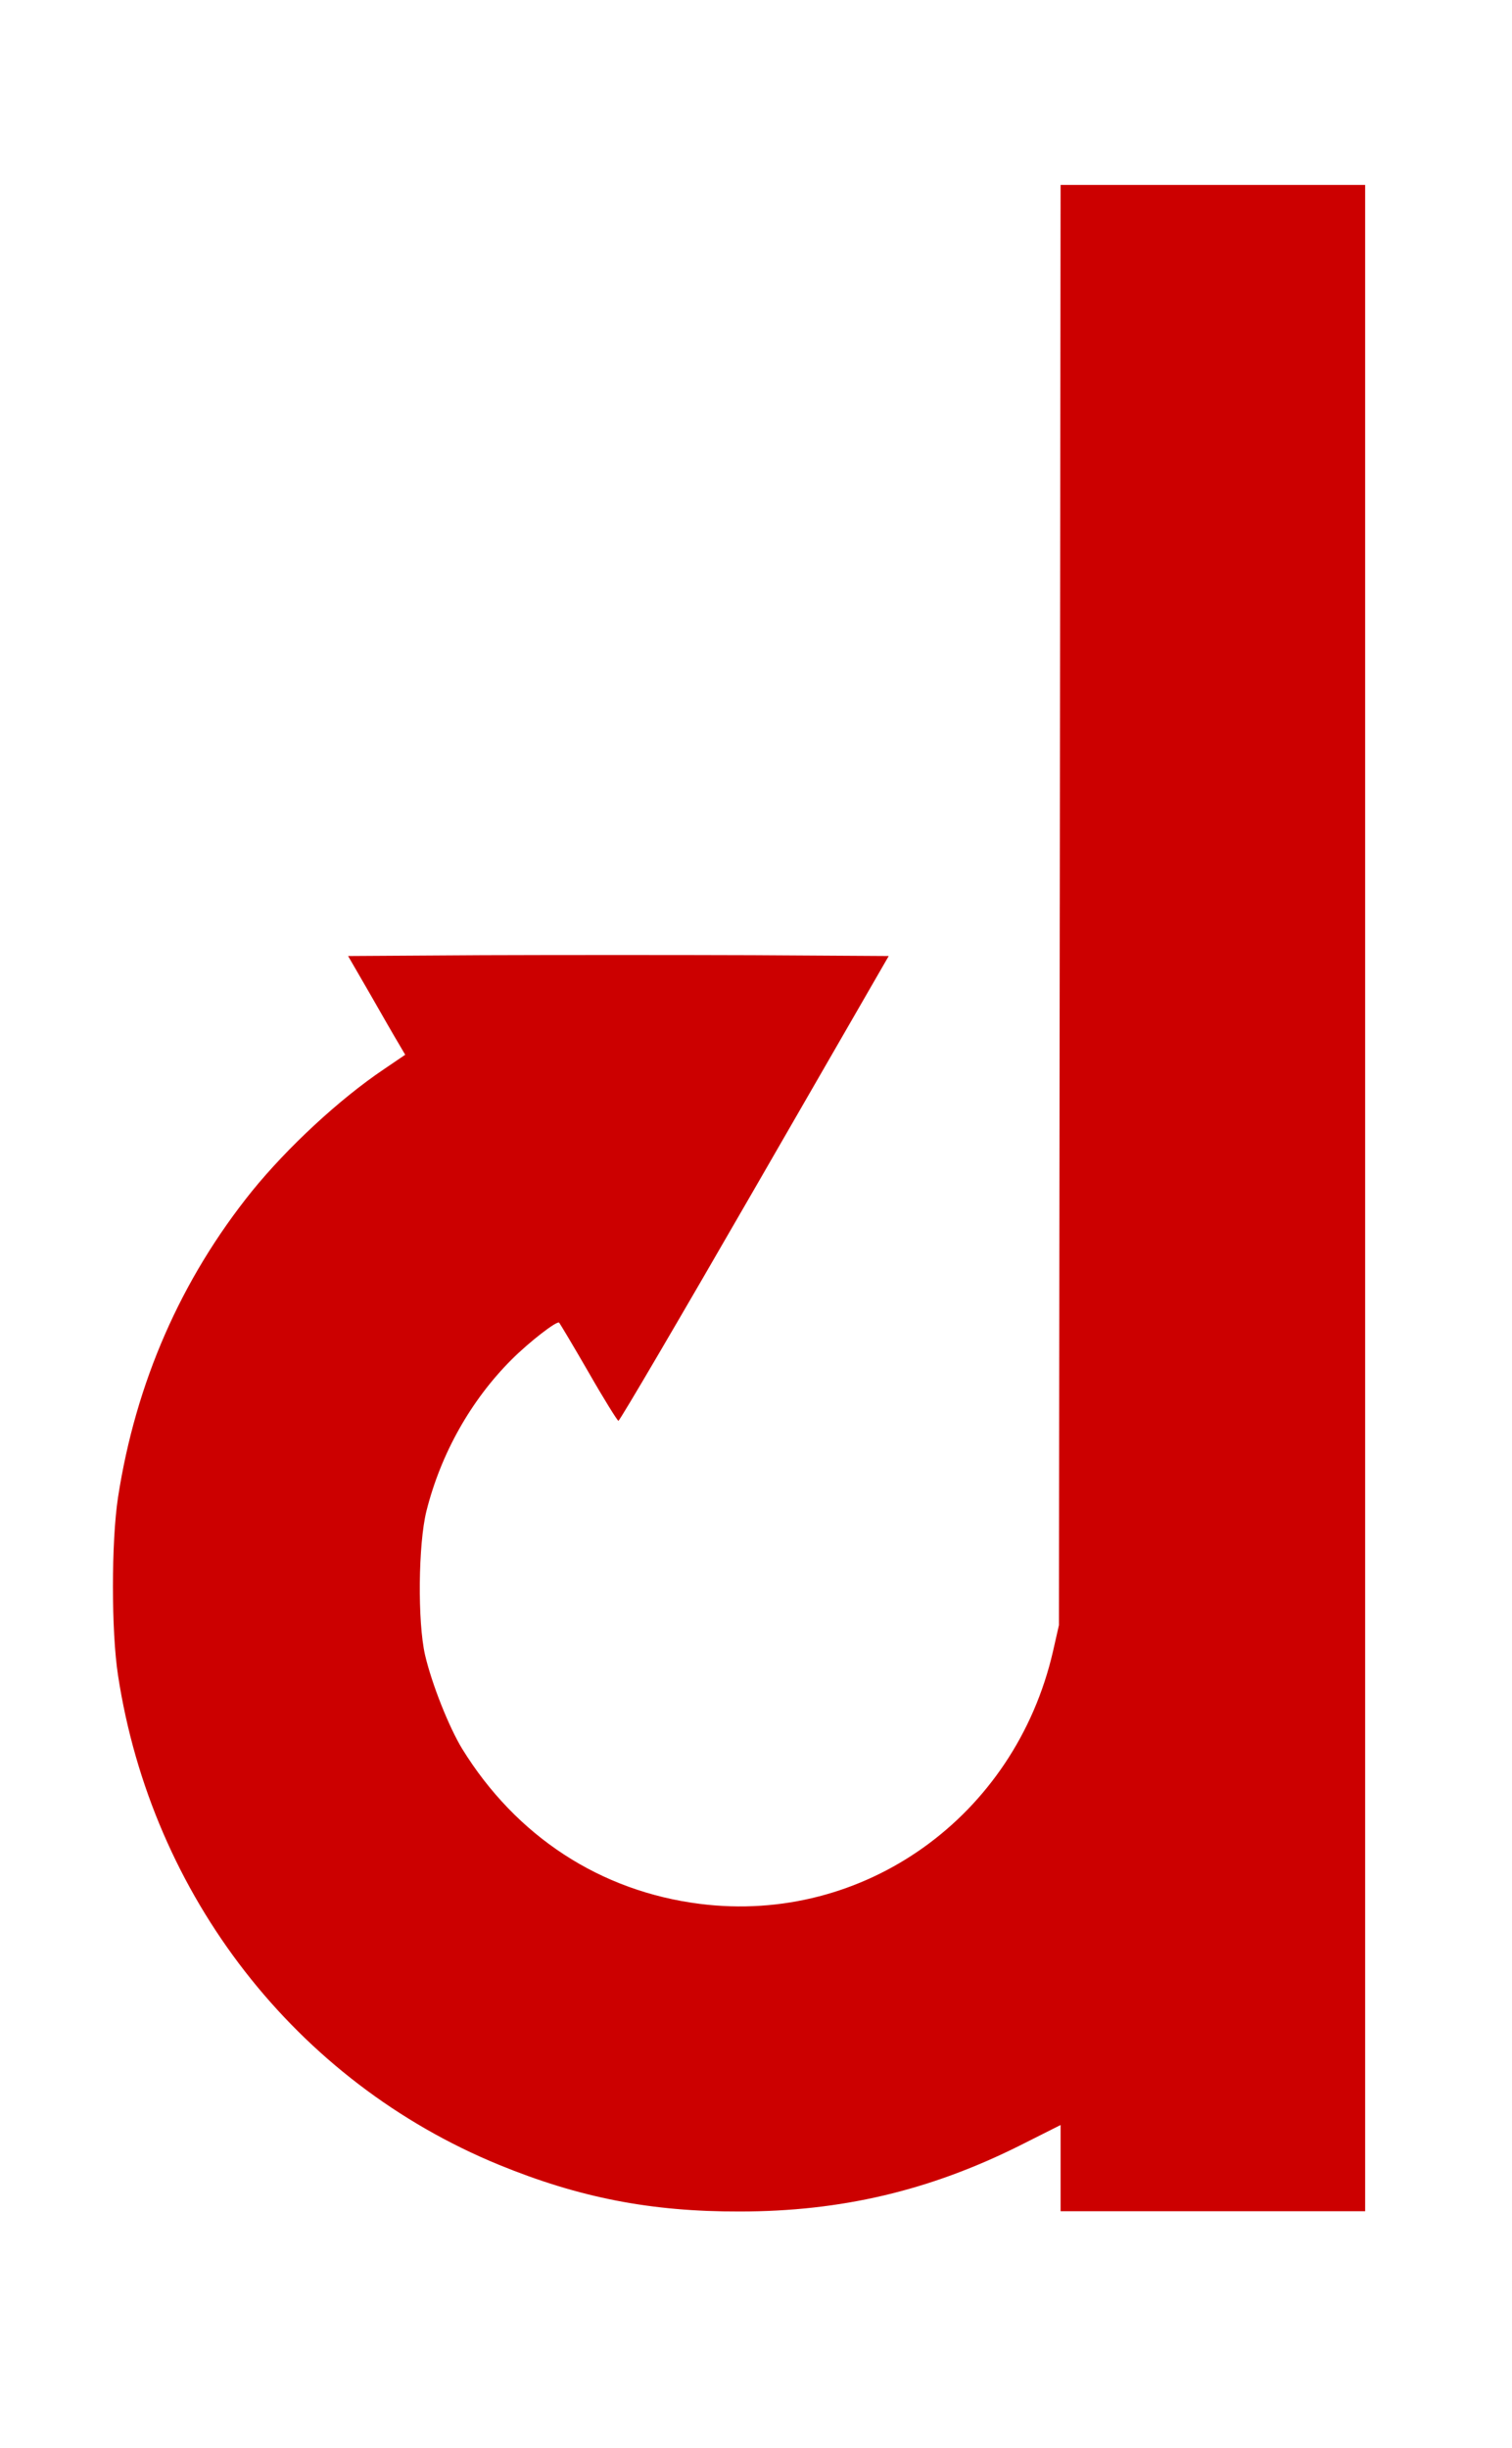 <svg xmlns="http://www.w3.org/2000/svg" width="556" height="900">
    <g>
        <title>background</title>
        <rect fill="none" id="canvas_background" height="900" width="556" y="-1" x="-1" />
    </g>
    <g transform="translate(-75,894) scale(0.1,-0.1)" fill="#cc0000" stroke="none">
        <title>logo</title>
        <path id="d" d="M4647 5613 l-3 -2648 -22 -97 c-140 -607 -695 -1004 -1298 -928 -366         46 -676 248 -875 571 -48 79 -111 237 -136 344 -28 123 -25 408 5 529 53 211         163 407 313 557 65 65 167 144 175 136 3 -3 52 -85 108 -182 56 -98 106 -178         110 -179 5 0 230 384 501 854 l493 855 -500 3 c-275 1 -722 1 -994 0 l-494 -3         81 -140 c44 -77 91 -159 105 -182 l24 -41 -78 -53 c-165 -111 -355 -288 -485         -448 -262 -325 -428 -705 -493 -1126 -25 -164 -25 -493 0 -655 124 -811 655         -1493 1400 -1799 295 -121 560 -173 886 -172 373 0 698 77 1027 241 l153 77 0         -159 0 -158 560 0 560 0 0 3725 0 3725 -560 0 -560 0 -3 -2647z" />
    </g>
</svg>